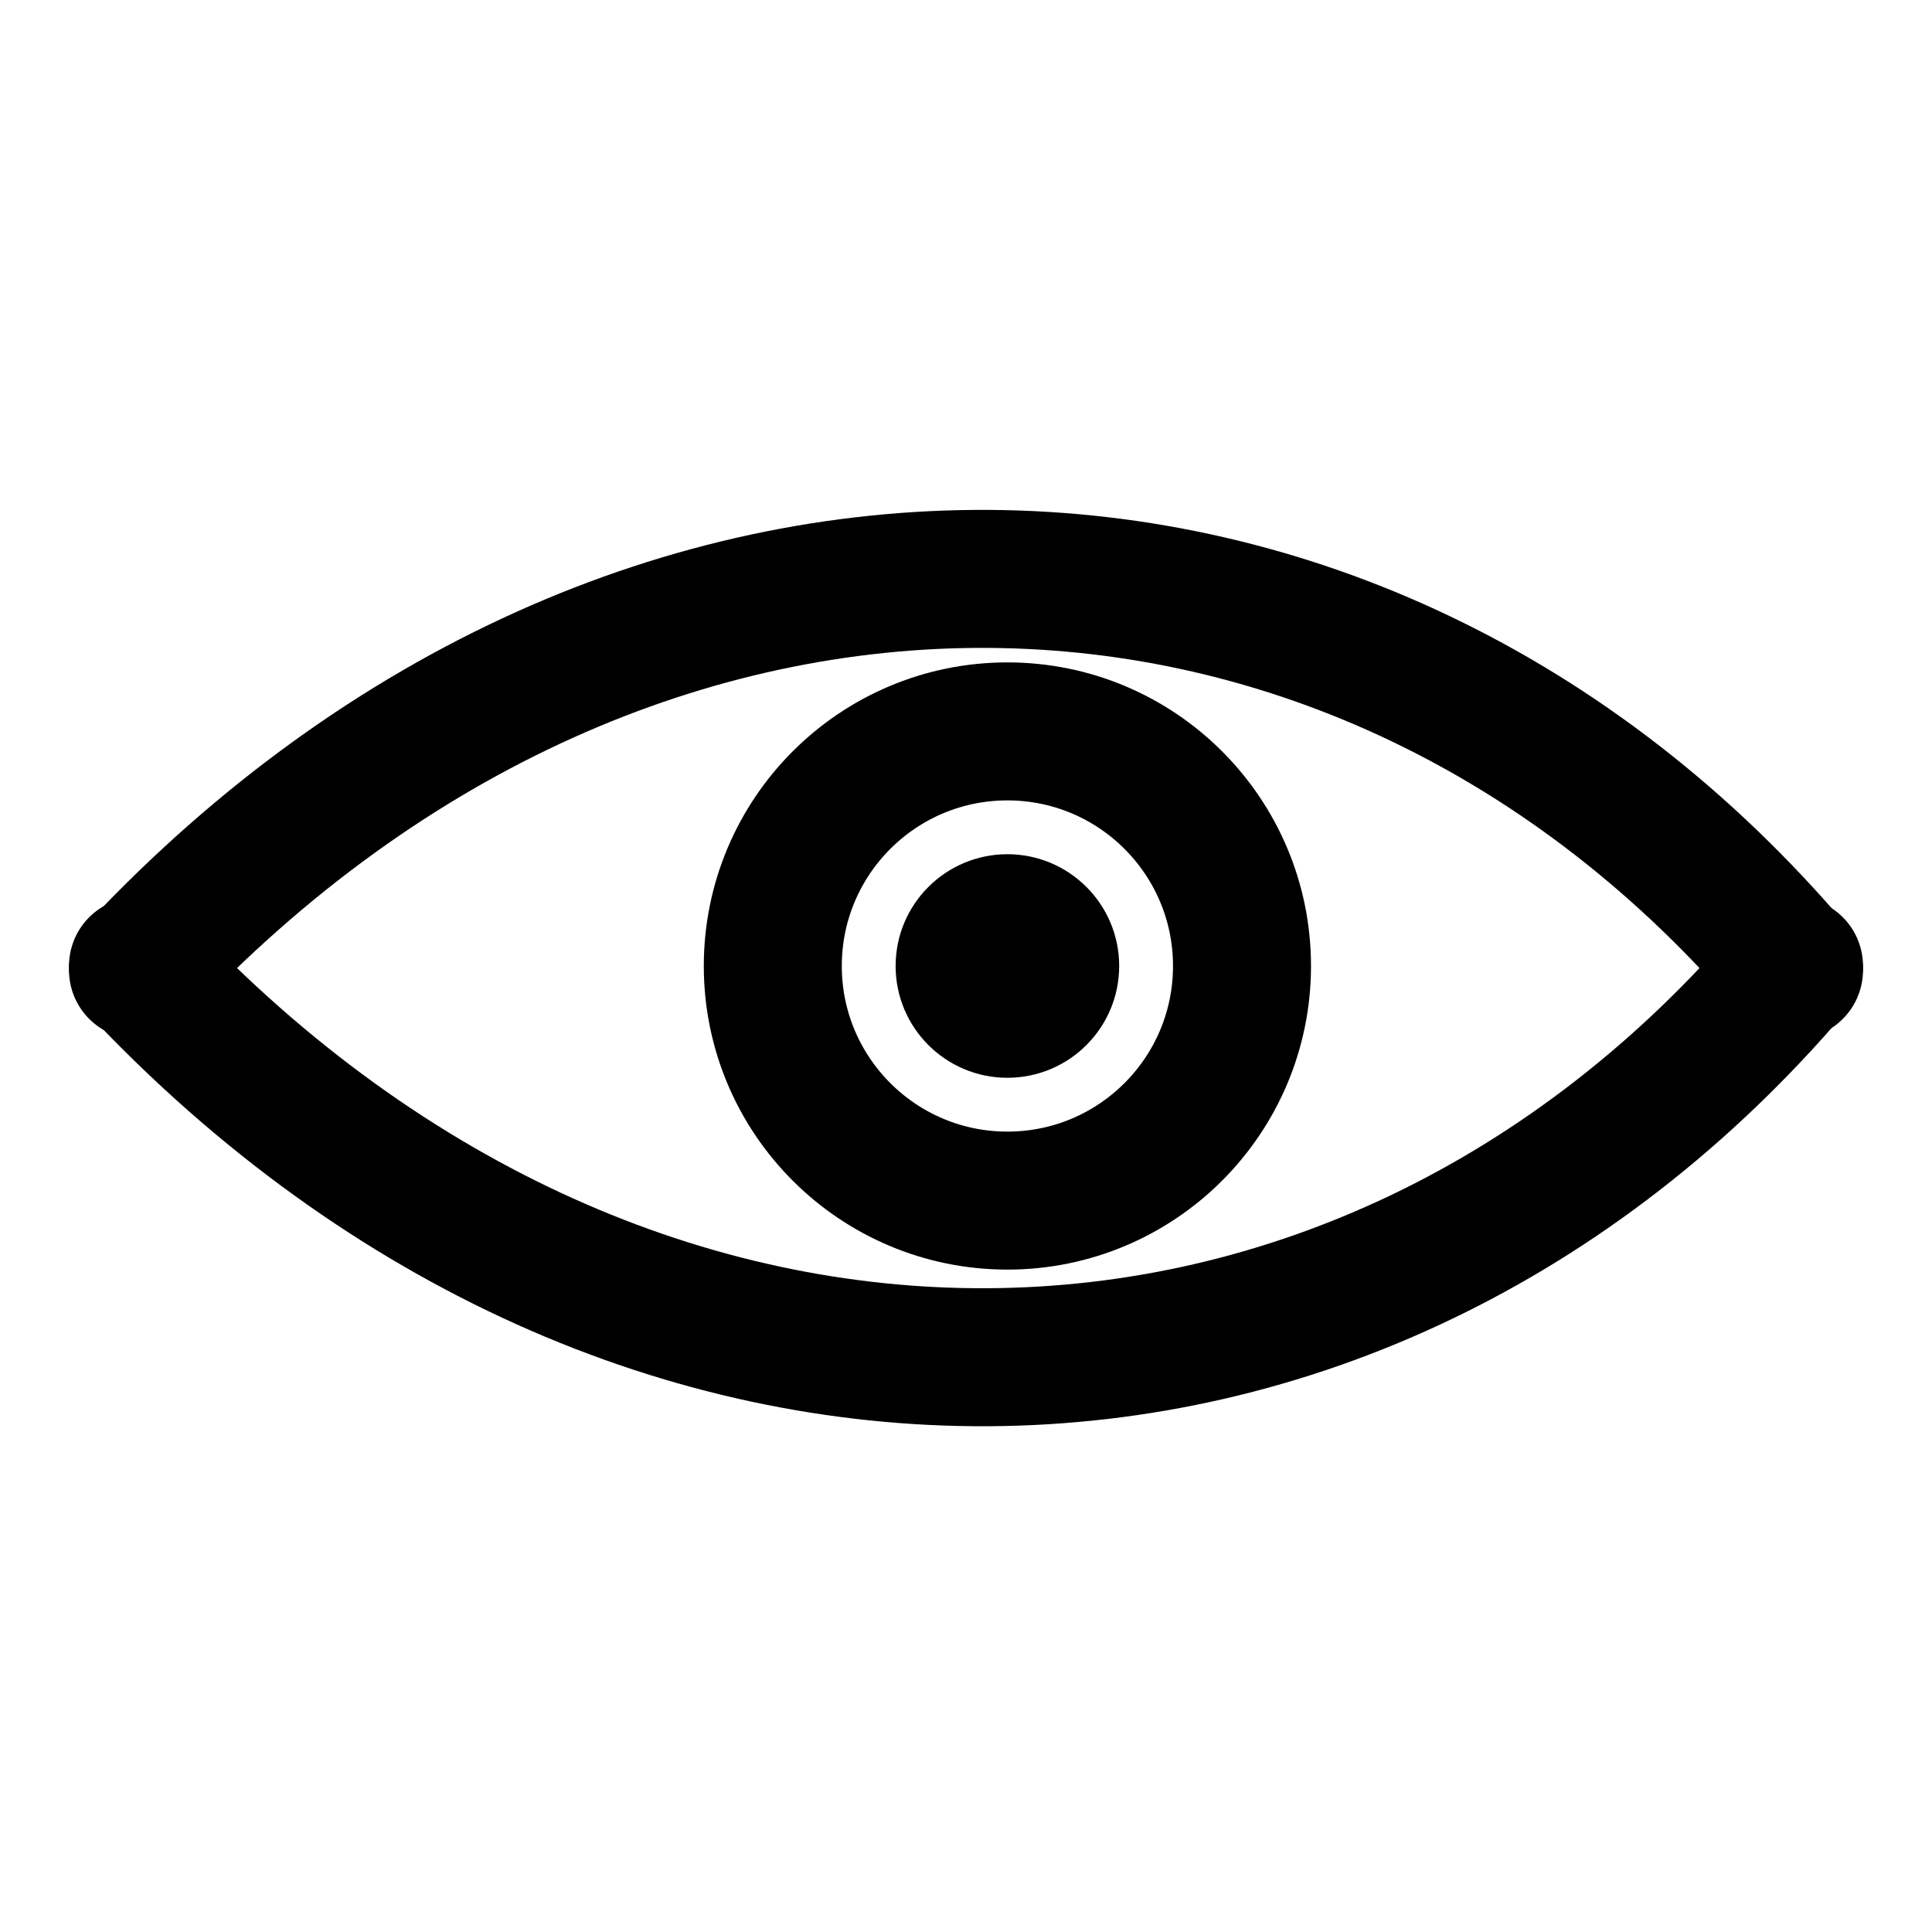 <svg version="1.1" xmlns="http://www.w3.org/2000/svg" xmlns:xlink="http://www.w3.org/1999/xlink" xmlns:a="http://ns.adobe.com/AdobeSVGViewerExtensions/3.0/" x="0px" y="0px" viewBox="0 0 140 140">
    <g id="eye">
        <g id="eyeballGroup" opacity="1">
            <g id="pupilIrisGroup">
                <circle id="iris" fill="none" stroke="#000000" stroke-width="10" stroke-miterlimit="10" cx="73" cy="70" r="17" />
                <circle id="pupil" fill="#000000" cx="73" cy="70" r="8.1" />
            </g>
        </g>
        <path id="botLid1" fill="none" stroke="#000000" stroke-width="10" stroke-linecap="round" stroke-linejoin="round" stroke-miterlimit="2" d="M 10,70 c 36,38.3, 88.3,37.3, 120,0" />
        <path id="topLid" fill="none" stroke="#000000" stroke-width="10" stroke-linecap="round" stroke-linejoin="round" stroke-miterlimit="2" d="M10,70.3c36,-38.3,88.3-37.3,120,0" />
    </g>
</svg>
